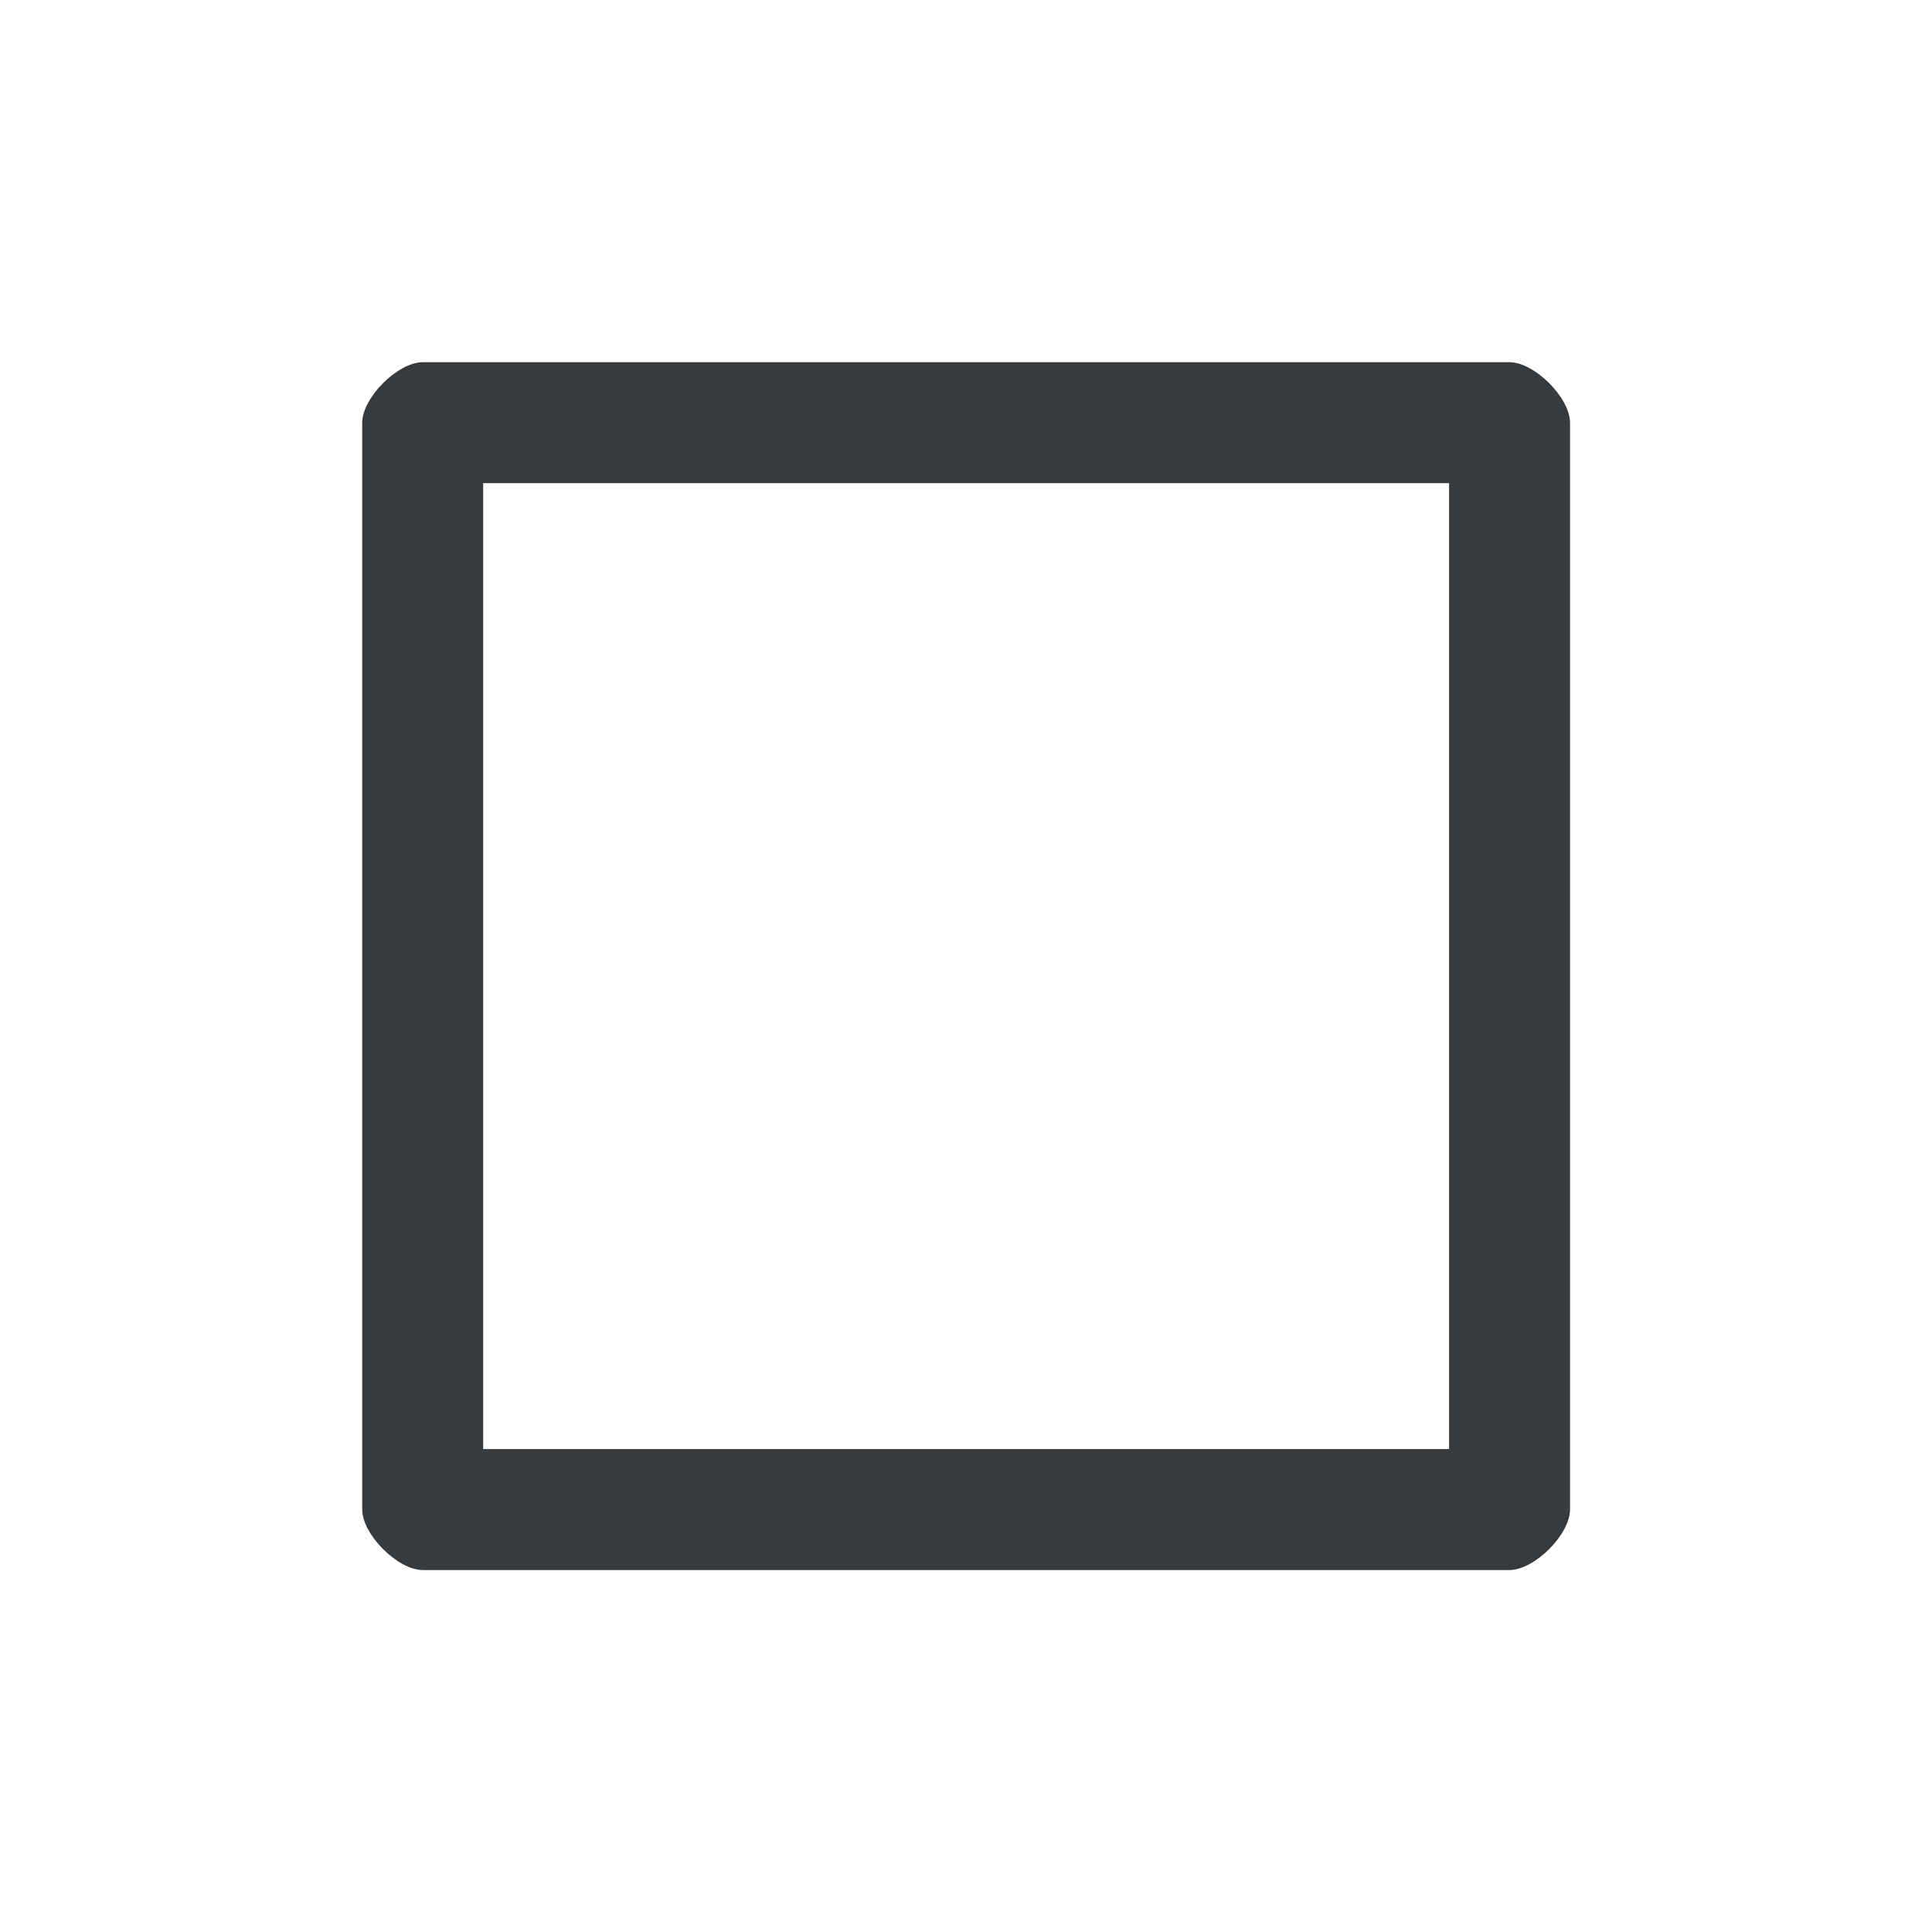 <?xml version='1.0' encoding='UTF-8' standalone='no'?>
<svg version="1.2" xmlns:xlink="http://www.w3.org/1999/xlink" viewBox="0 0 16 16" xmlns="http://www.w3.org/2000/svg" width="4.233mm" height="4.233mm" baseProfile="tiny">
    <style id="current-color-scheme" type="text/css">.ColorScheme-Text {color:#232629;}</style>
    <title>Qt SVG Document</title>
    <desc>Auto-generated by Klassy window decoration</desc>
    <defs/>
    <g stroke-linejoin="bevel" stroke-linecap="square" fill="none" stroke-width="1" stroke="black" fill-rule="evenodd">
        <g font-weight="400" class="ColorScheme-Text" font-size="13.333" fill="currentColor" transform="matrix(0.889,0,0,0.889,0,0)" font-style="normal" stroke="none" font-family="Noto Sans" fill-opacity="0.9">
            <path vector-effect="none" fill-rule="nonzero" d="M3.374,3.939 C3.374,3.705 3.705,3.374 3.939,3.374 L14.061,3.374 C14.295,3.374 14.626,3.705 14.626,3.939 L14.626,14.061 C14.626,14.295 14.295,14.626 14.061,14.626 L3.939,14.626 C3.705,14.626 3.374,14.295 3.374,14.061 L3.374,3.939 M4.501,3.939 L4.501,14.061 C4.501,13.829 4.171,13.499 3.939,13.499 L14.061,13.499 C13.829,13.499 13.499,13.829 13.499,14.061 L13.499,3.939 C13.499,4.171 13.829,4.501 14.061,4.501 L3.939,4.501 C4.171,4.501 4.501,4.171 4.501,3.939 "/>
        </g>
    </g>
</svg>
